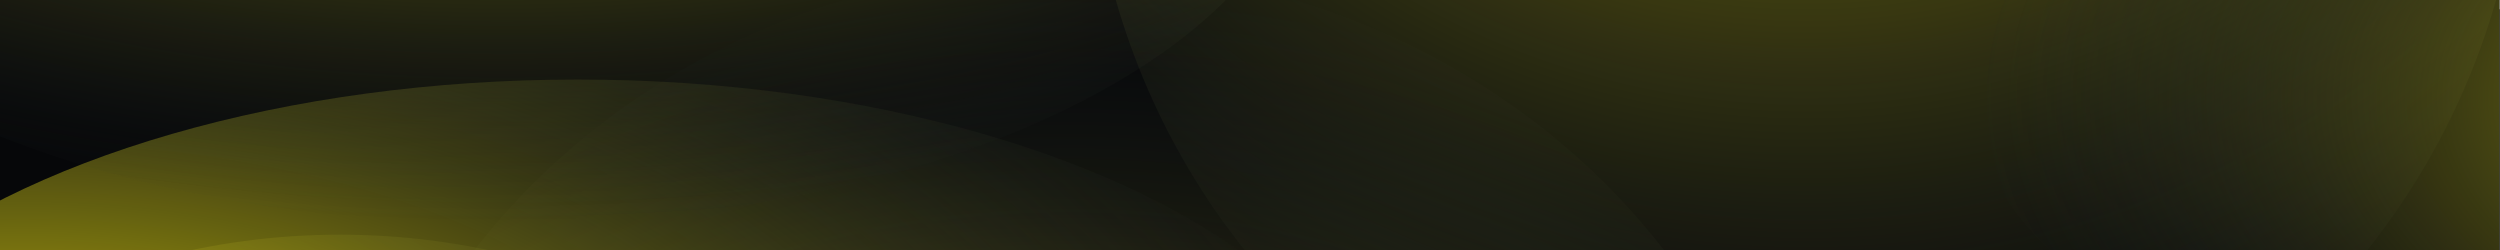 <svg width="1440" height="144" viewBox="0 0 1440 144" fill="none" xmlns="http://www.w3.org/2000/svg">
  <g clip-path="url(#clip0_24_1062)">
    <rect width="1440" height="144" transform="translate(-0.248)" fill="#060709"/>
    <rect x="-0.248" width="1444.51" height="216.048" rx="16" fill="#060709"/>
    <g filter="url(#filter0_f_24_1062)">
      <ellipse cx="615.858" cy="373.016" rx="422" ry="392" transform="rotate(180 615.858 373.016)" fill="url(#paint0_radial_24_1062)"/>
    </g>
    <g clip-path="url(#clip1_24_1062)">
      <g filter="url(#filter1_f_24_1062)">
        <ellipse cx="1040.22" cy="-114" rx="413.5" ry="414" fill="url(#paint1_radial_24_1062)"/>
      </g>
    </g>
    <g filter="url(#filter2_f_24_1062)">
      <ellipse cx="195.752" cy="548.671" rx="413.5" ry="414" transform="rotate(-90 195.752 548.671)" fill="url(#paint2_radial_24_1062)"/>
    </g>
    <g filter="url(#filter3_f_24_1062)">
      <ellipse cx="332.668" cy="279.675" rx="233.863" ry="467.21" transform="rotate(-90 332.668 279.675)" fill="url(#paint3_radial_24_1062)"/>
    </g>
    <g filter="url(#filter4_f_24_1062)">
      <ellipse cx="1513.11" cy="56.386" rx="188.241" ry="375.799" transform="rotate(90 1513.11 56.386)" fill="url(#paint4_radial_24_1062)"/>
    </g>
    <g filter="url(#filter5_f_24_1062)">
      <ellipse cx="289.219" cy="-105.197" rx="466.646" ry="234.146" fill="url(#paint5_radial_24_1062)"/>
    </g>
  </g>
  <defs>
    <filter id="filter0_f_24_1062" x="143.858" y="-68.984" width="944" height="884" filterUnits="userSpaceOnUse" color-interpolation-filters="sRGB">
      <feFlood flood-opacity="0" result="BackgroundImageFix"/>
      <feBlend mode="normal" in="SourceGraphic" in2="BackgroundImageFix" result="shape"/>
      <feGaussianBlur stdDeviation="25" result="effect1_foregroundBlur_24_1062"/>
    </filter>
    <filter id="filter1_f_24_1062" x="576.717" y="-578" width="927" height="928" filterUnits="userSpaceOnUse" color-interpolation-filters="sRGB">
      <feFlood flood-opacity="0" result="BackgroundImageFix"/>
      <feBlend mode="normal" in="SourceGraphic" in2="BackgroundImageFix" result="shape"/>
      <feGaussianBlur stdDeviation="25" result="effect1_foregroundBlur_24_1062"/>
    </filter>
    <filter id="filter2_f_24_1062" x="-268.248" y="85.171" width="928" height="927" filterUnits="userSpaceOnUse" color-interpolation-filters="sRGB">
      <feFlood flood-opacity="0" result="BackgroundImageFix"/>
      <feBlend mode="normal" in="SourceGraphic" in2="BackgroundImageFix" result="shape"/>
      <feGaussianBlur stdDeviation="25" result="effect1_foregroundBlur_24_1062"/>
    </filter>
    <filter id="filter3_f_24_1062" x="-184.542" y="-4.188" width="1034.42" height="567.727" filterUnits="userSpaceOnUse" color-interpolation-filters="sRGB">
      <feFlood flood-opacity="0" result="BackgroundImageFix"/>
      <feBlend mode="normal" in="SourceGraphic" in2="BackgroundImageFix" result="shape"/>
      <feGaussianBlur stdDeviation="25" result="effect1_foregroundBlur_24_1062"/>
    </filter>
    <filter id="filter4_f_24_1062" x="1087.31" y="-181.855" width="851.599" height="476.482" filterUnits="userSpaceOnUse" color-interpolation-filters="sRGB">
      <feFlood flood-opacity="0" result="BackgroundImageFix"/>
      <feBlend mode="normal" in="SourceGraphic" in2="BackgroundImageFix" result="shape"/>
      <feGaussianBlur stdDeviation="25" result="effect1_foregroundBlur_24_1062"/>
    </filter>
    <filter id="filter5_f_24_1062" x="-227.427" y="-389.343" width="1033.29" height="568.292" filterUnits="userSpaceOnUse" color-interpolation-filters="sRGB">
      <feFlood flood-opacity="0" result="BackgroundImageFix"/>
      <feBlend mode="normal" in="SourceGraphic" in2="BackgroundImageFix" result="shape"/>
      <feGaussianBlur stdDeviation="25" result="effect1_foregroundBlur_24_1062"/>
    </filter>
    <radialGradient id="paint0_radial_24_1062" cx="0" cy="0" r="1" gradientUnits="userSpaceOnUse" gradientTransform="translate(615.858 104.675) rotate(90) scale(660.341 710.877)">
      <stop stop-color="#FFED00"/>
      <stop offset="1" stop-color="#212A33" stop-opacity="0"/>
    </radialGradient>
    <radialGradient id="paint1_radial_24_1062" cx="0" cy="0" r="1" gradientUnits="userSpaceOnUse" gradientTransform="translate(1040.22 -397.401) rotate(90) scale(697.401 696.558)">
      <stop stop-color="#FFED00"/>
      <stop offset="1" stop-color="#212A33" stop-opacity="0"/>
    </radialGradient>
    <radialGradient id="paint2_radial_24_1062" cx="0" cy="0" r="1" gradientUnits="userSpaceOnUse" gradientTransform="translate(195.752 265.271) rotate(90) scale(697.401 696.558)">
      <stop stop-color="#FFED00"/>
      <stop offset="1" stop-color="#212A33" stop-opacity="0"/>
    </radialGradient>
    <radialGradient id="paint3_radial_24_1062" cx="0" cy="0" r="1" gradientUnits="userSpaceOnUse" gradientTransform="translate(332.668 -40.15) rotate(90) scale(787.035 393.953)">
      <stop stop-color="#FFED00"/>
      <stop offset="1" stop-color="#212A33" stop-opacity="0"/>
    </radialGradient>
    <radialGradient id="paint4_radial_24_1062" cx="0" cy="0" r="1" gradientUnits="userSpaceOnUse" gradientTransform="translate(1513.11 -200.865) rotate(90) scale(633.05 317.1)">
      <stop stop-color="#FFED00"/>
      <stop offset="1" stop-color="#212A33" stop-opacity="0"/>
    </radialGradient>
    <radialGradient id="paint5_radial_24_1062" cx="0" cy="0" r="1" gradientUnits="userSpaceOnUse" gradientTransform="translate(289.219 -265.48) rotate(90) scale(394.429 786.085)">
      <stop stop-color="#FFED00"/>
      <stop offset="1" stop-color="#212A33" stop-opacity="0"/>
    </radialGradient>
    <clipPath id="clip0_24_1062">
      <rect width="1440" height="144" fill="white" transform="translate(-0.248)"/>
    </clipPath>
    <clipPath id="clip1_24_1062">
      <rect width="933.292" height="205.868" fill="white" transform="translate(508.717)"/>
    </clipPath>
  </defs>
</svg>
